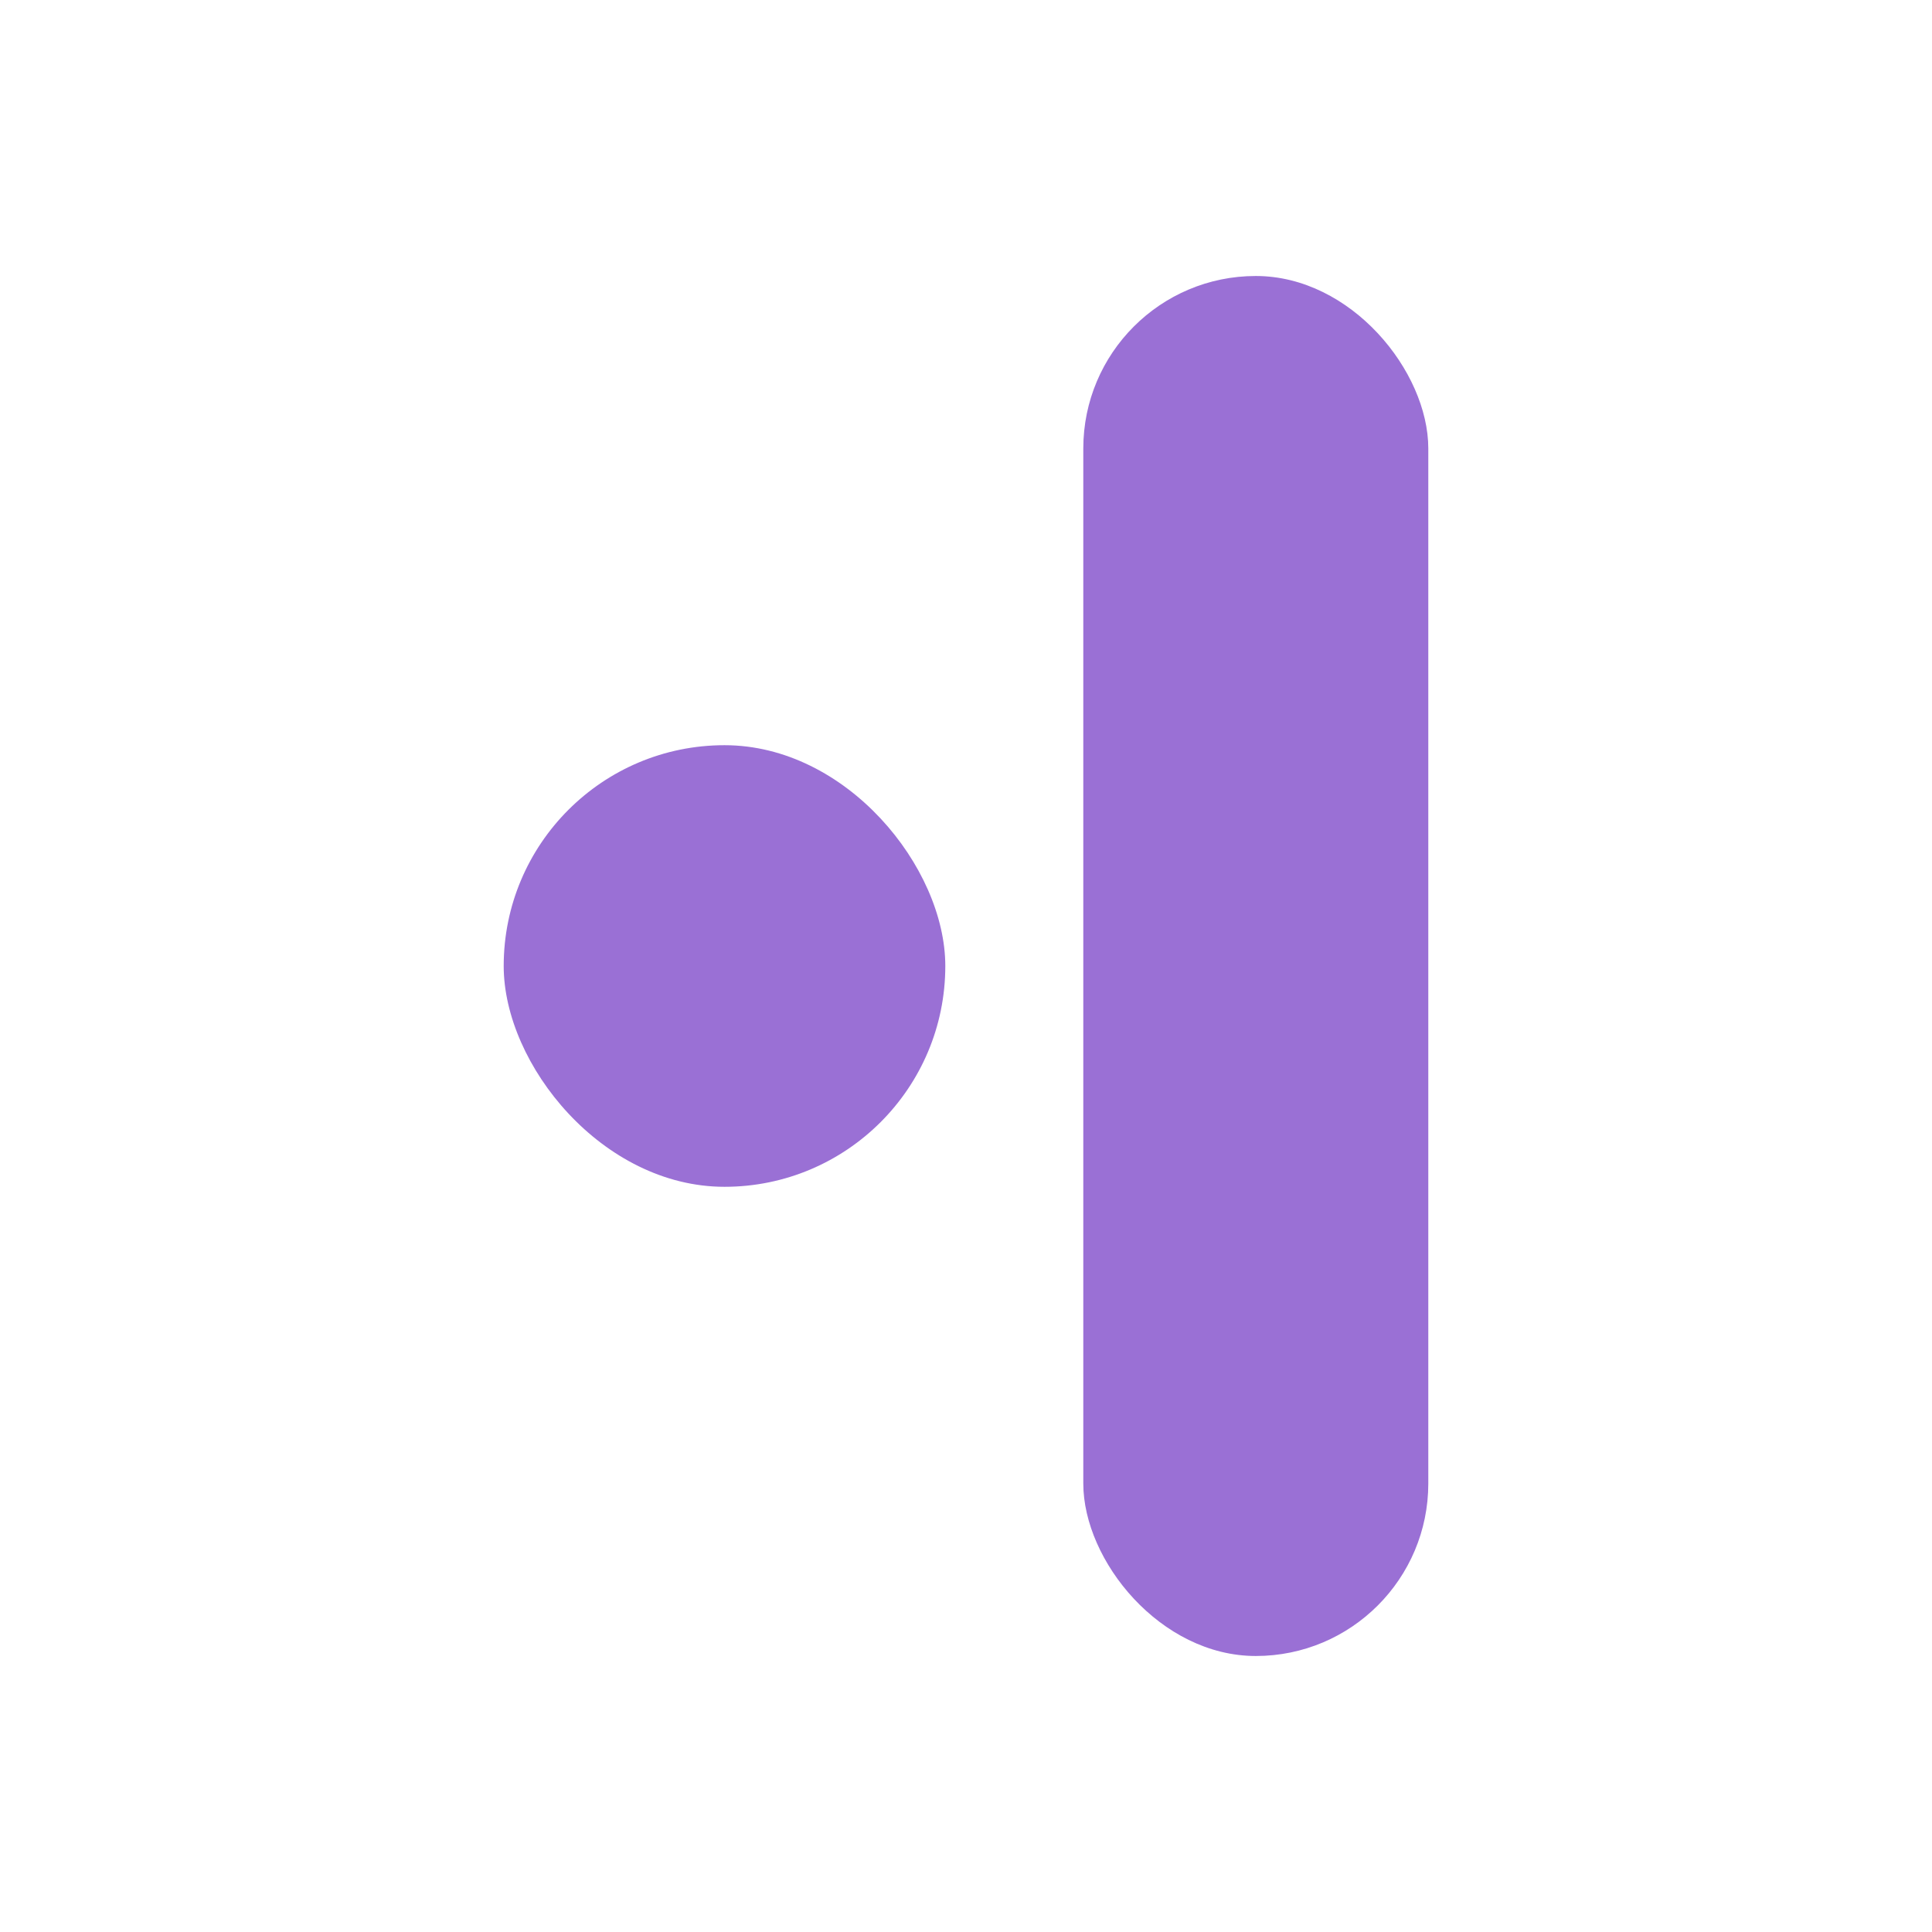 <svg width="280" height="280" viewBox="0 0 280 280" fill="none" xmlns="http://www.w3.org/2000/svg">
<rect x="137" y="172" width="64" height="64" rx="32" transform="rotate(180 137 172)" fill="#9A70D5"/>
<rect x="207" y="240" width="50" height="200" rx="25" transform="rotate(180 207 240)" fill="#9A70D5"/>
</svg>
